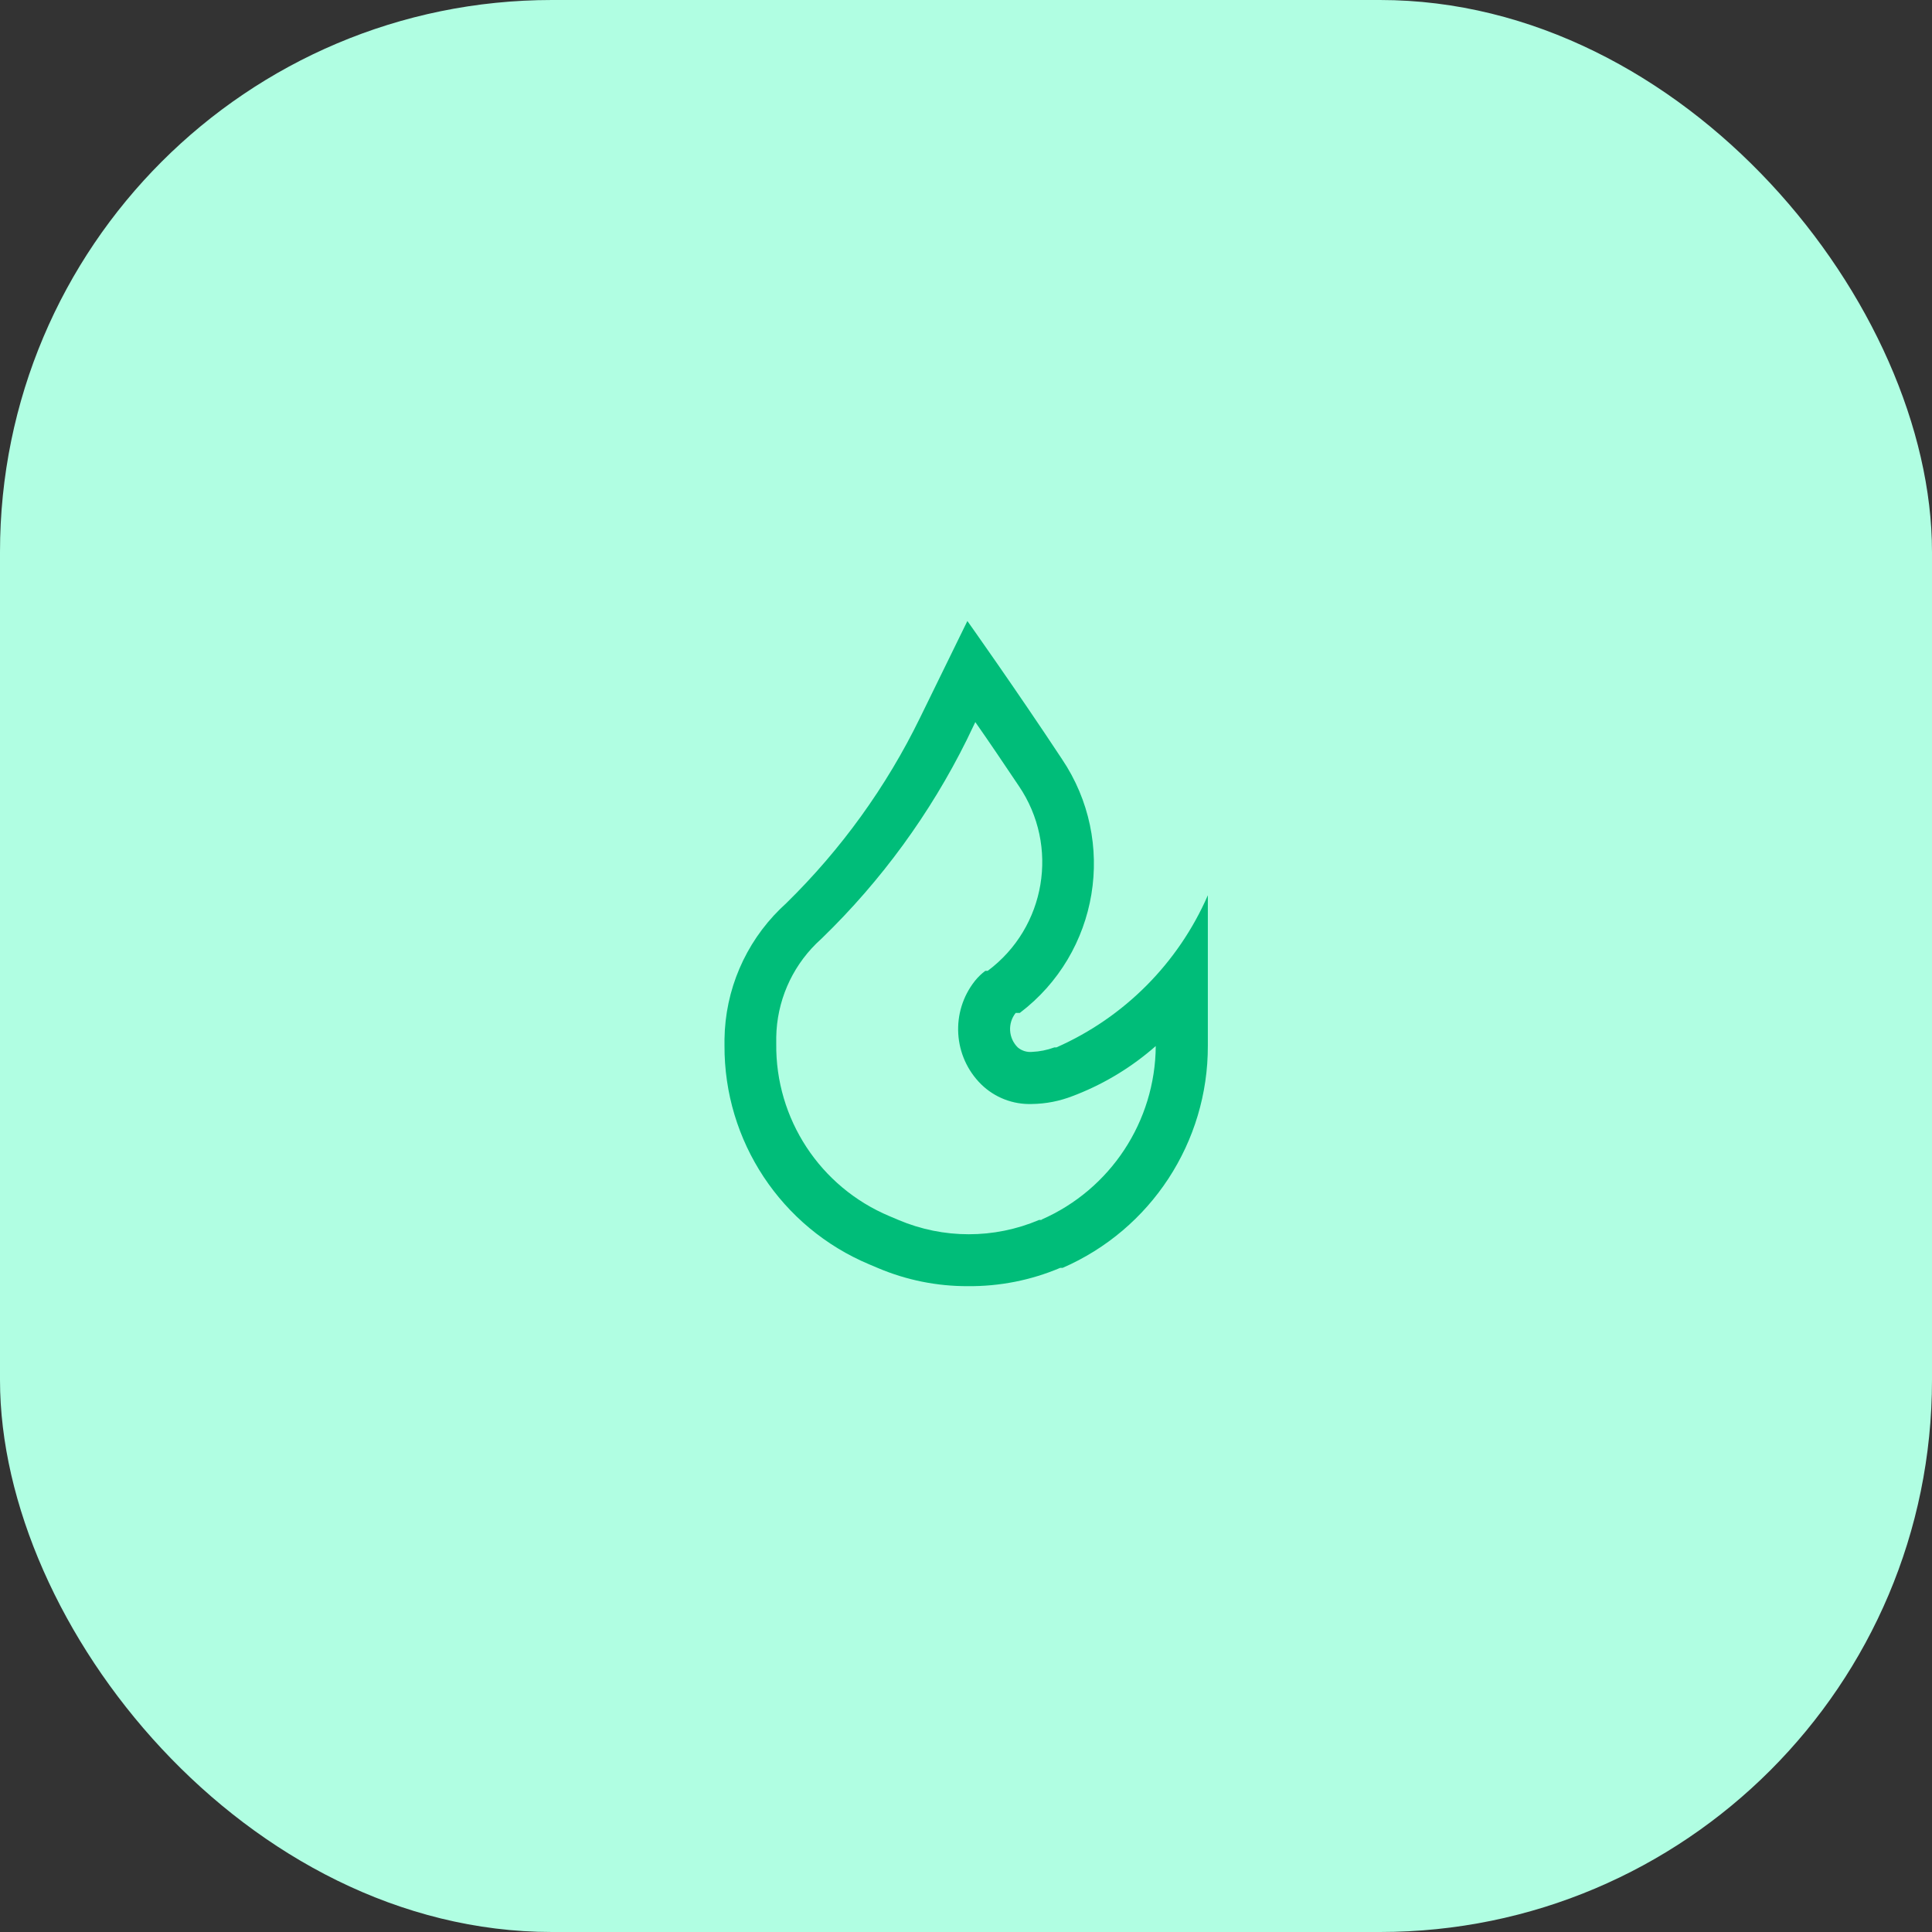 <svg width="56" height="56" viewBox="0 0 56 56" fill="none" xmlns="http://www.w3.org/2000/svg">
<rect x="0" y="0" width="56" height="56" fill="#333333" stroke="none"/>
<rect y="0" width="56" height="56" rx="16" fill="#B0FEE2"/>
<path fill-rule="evenodd" clip-rule="evenodd" d="M30.56 30.36H30.62C32.585 29.493 34.152 27.919 35.01 25.95V30.31C35.018 33.105 33.363 35.636 30.8 36.75H30.73C29.883 37.109 28.971 37.289 28.05 37.28C27.161 37.283 26.28 37.106 25.46 36.76L25.2 36.65C22.643 35.58 20.984 33.072 21 30.3V30.12C21.019 28.701 21.598 27.346 22.61 26.35L22.79 26.18C24.381 24.622 25.694 22.802 26.67 20.8L28.04 18C28.04 18 29.46 20 30.78 22C32.39 24.389 31.855 27.619 29.56 29.36H29.44C29.202 29.66 29.228 30.091 29.5 30.36C29.614 30.456 29.762 30.503 29.91 30.49C30.132 30.481 30.352 30.437 30.56 30.36ZM30.12 35.36H30.19V35.35C32.19 34.474 33.486 32.503 33.5 30.32C32.826 30.914 32.055 31.387 31.22 31.72L31.09 31.77C30.714 31.917 30.314 31.995 29.91 32C29.363 32.019 28.831 31.813 28.44 31.43C27.623 30.623 27.546 29.329 28.26 28.43C28.348 28.321 28.448 28.224 28.56 28.14H28.63C30.317 26.882 30.713 24.52 29.53 22.78C29.1 22.14 28.67 21.5 28.27 20.93L28.02 21.45C26.962 23.583 25.548 25.521 23.84 27.18L23.66 27.35C22.934 28.067 22.517 29.04 22.5 30.06V30.25C22.473 32.429 23.771 34.407 25.78 35.25L26.04 35.36C27.344 35.914 28.817 35.914 30.12 35.36Z" fill="#00BD79"/>
</svg>
